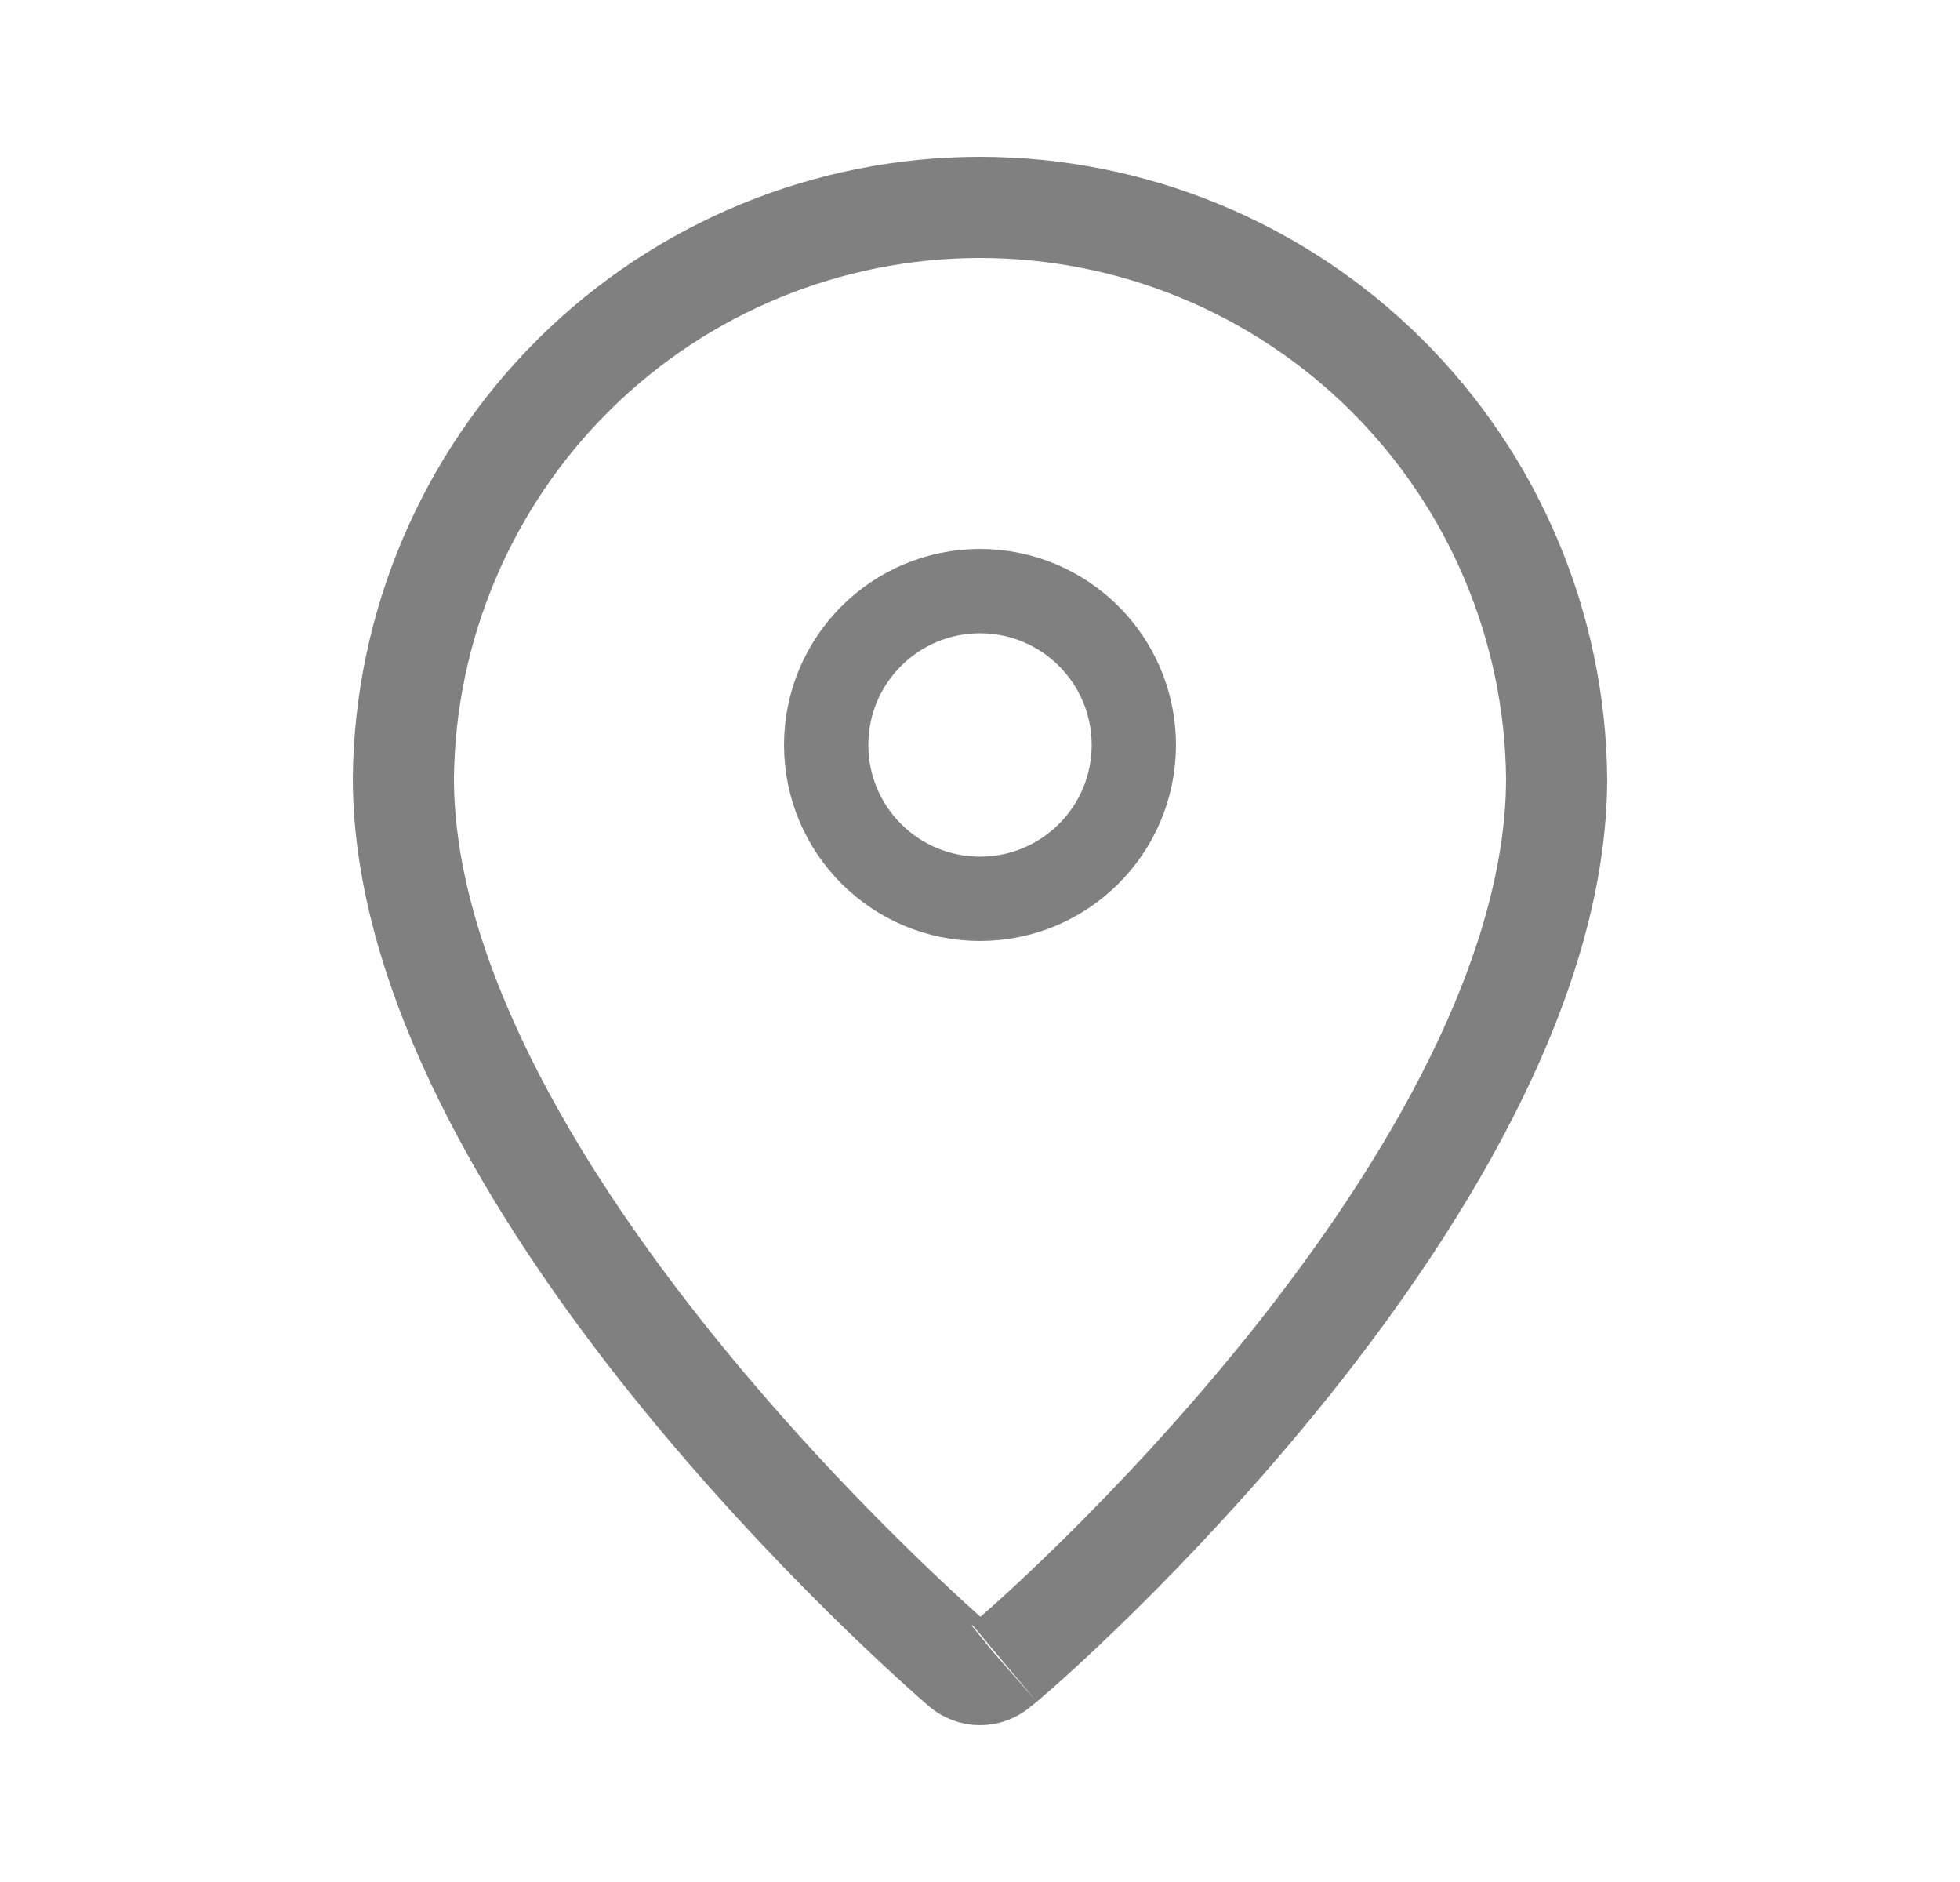 <svg width="25" height="24" viewBox="0 0 25 24" fill="none" xmlns="http://www.w3.org/2000/svg">
<g id="Icon_Btn_Place">
<path id="Vector" d="M12.765 21.242L12.748 21.255L12.731 21.27C12.666 21.325 12.585 21.355 12.5 21.355C12.416 21.355 12.335 21.325 12.271 21.271C12.119 21.14 10.323 19.583 8.566 17.394C6.777 15.166 5.146 12.425 5.145 9.923C5.165 7.986 5.949 6.136 7.325 4.773C8.702 3.41 10.562 2.645 12.5 2.645H12.5C14.438 2.645 16.298 3.41 17.675 4.773C19.051 6.136 19.835 7.986 19.855 9.923C19.854 12.426 18.233 15.168 16.453 17.395C15.575 18.491 14.686 19.43 13.994 20.111C13.648 20.451 13.353 20.726 13.135 20.922C13.026 21.02 12.937 21.098 12.871 21.154C12.838 21.182 12.812 21.204 12.792 21.221C12.771 21.238 12.763 21.244 12.765 21.242Z" stroke="#808080" stroke-width="1.29"/>
<circle id="Ellipse 315" cx="12.5" cy="9.5" r="1.962" stroke="#808080" stroke-width="1.075"/>
</g>
</svg>
